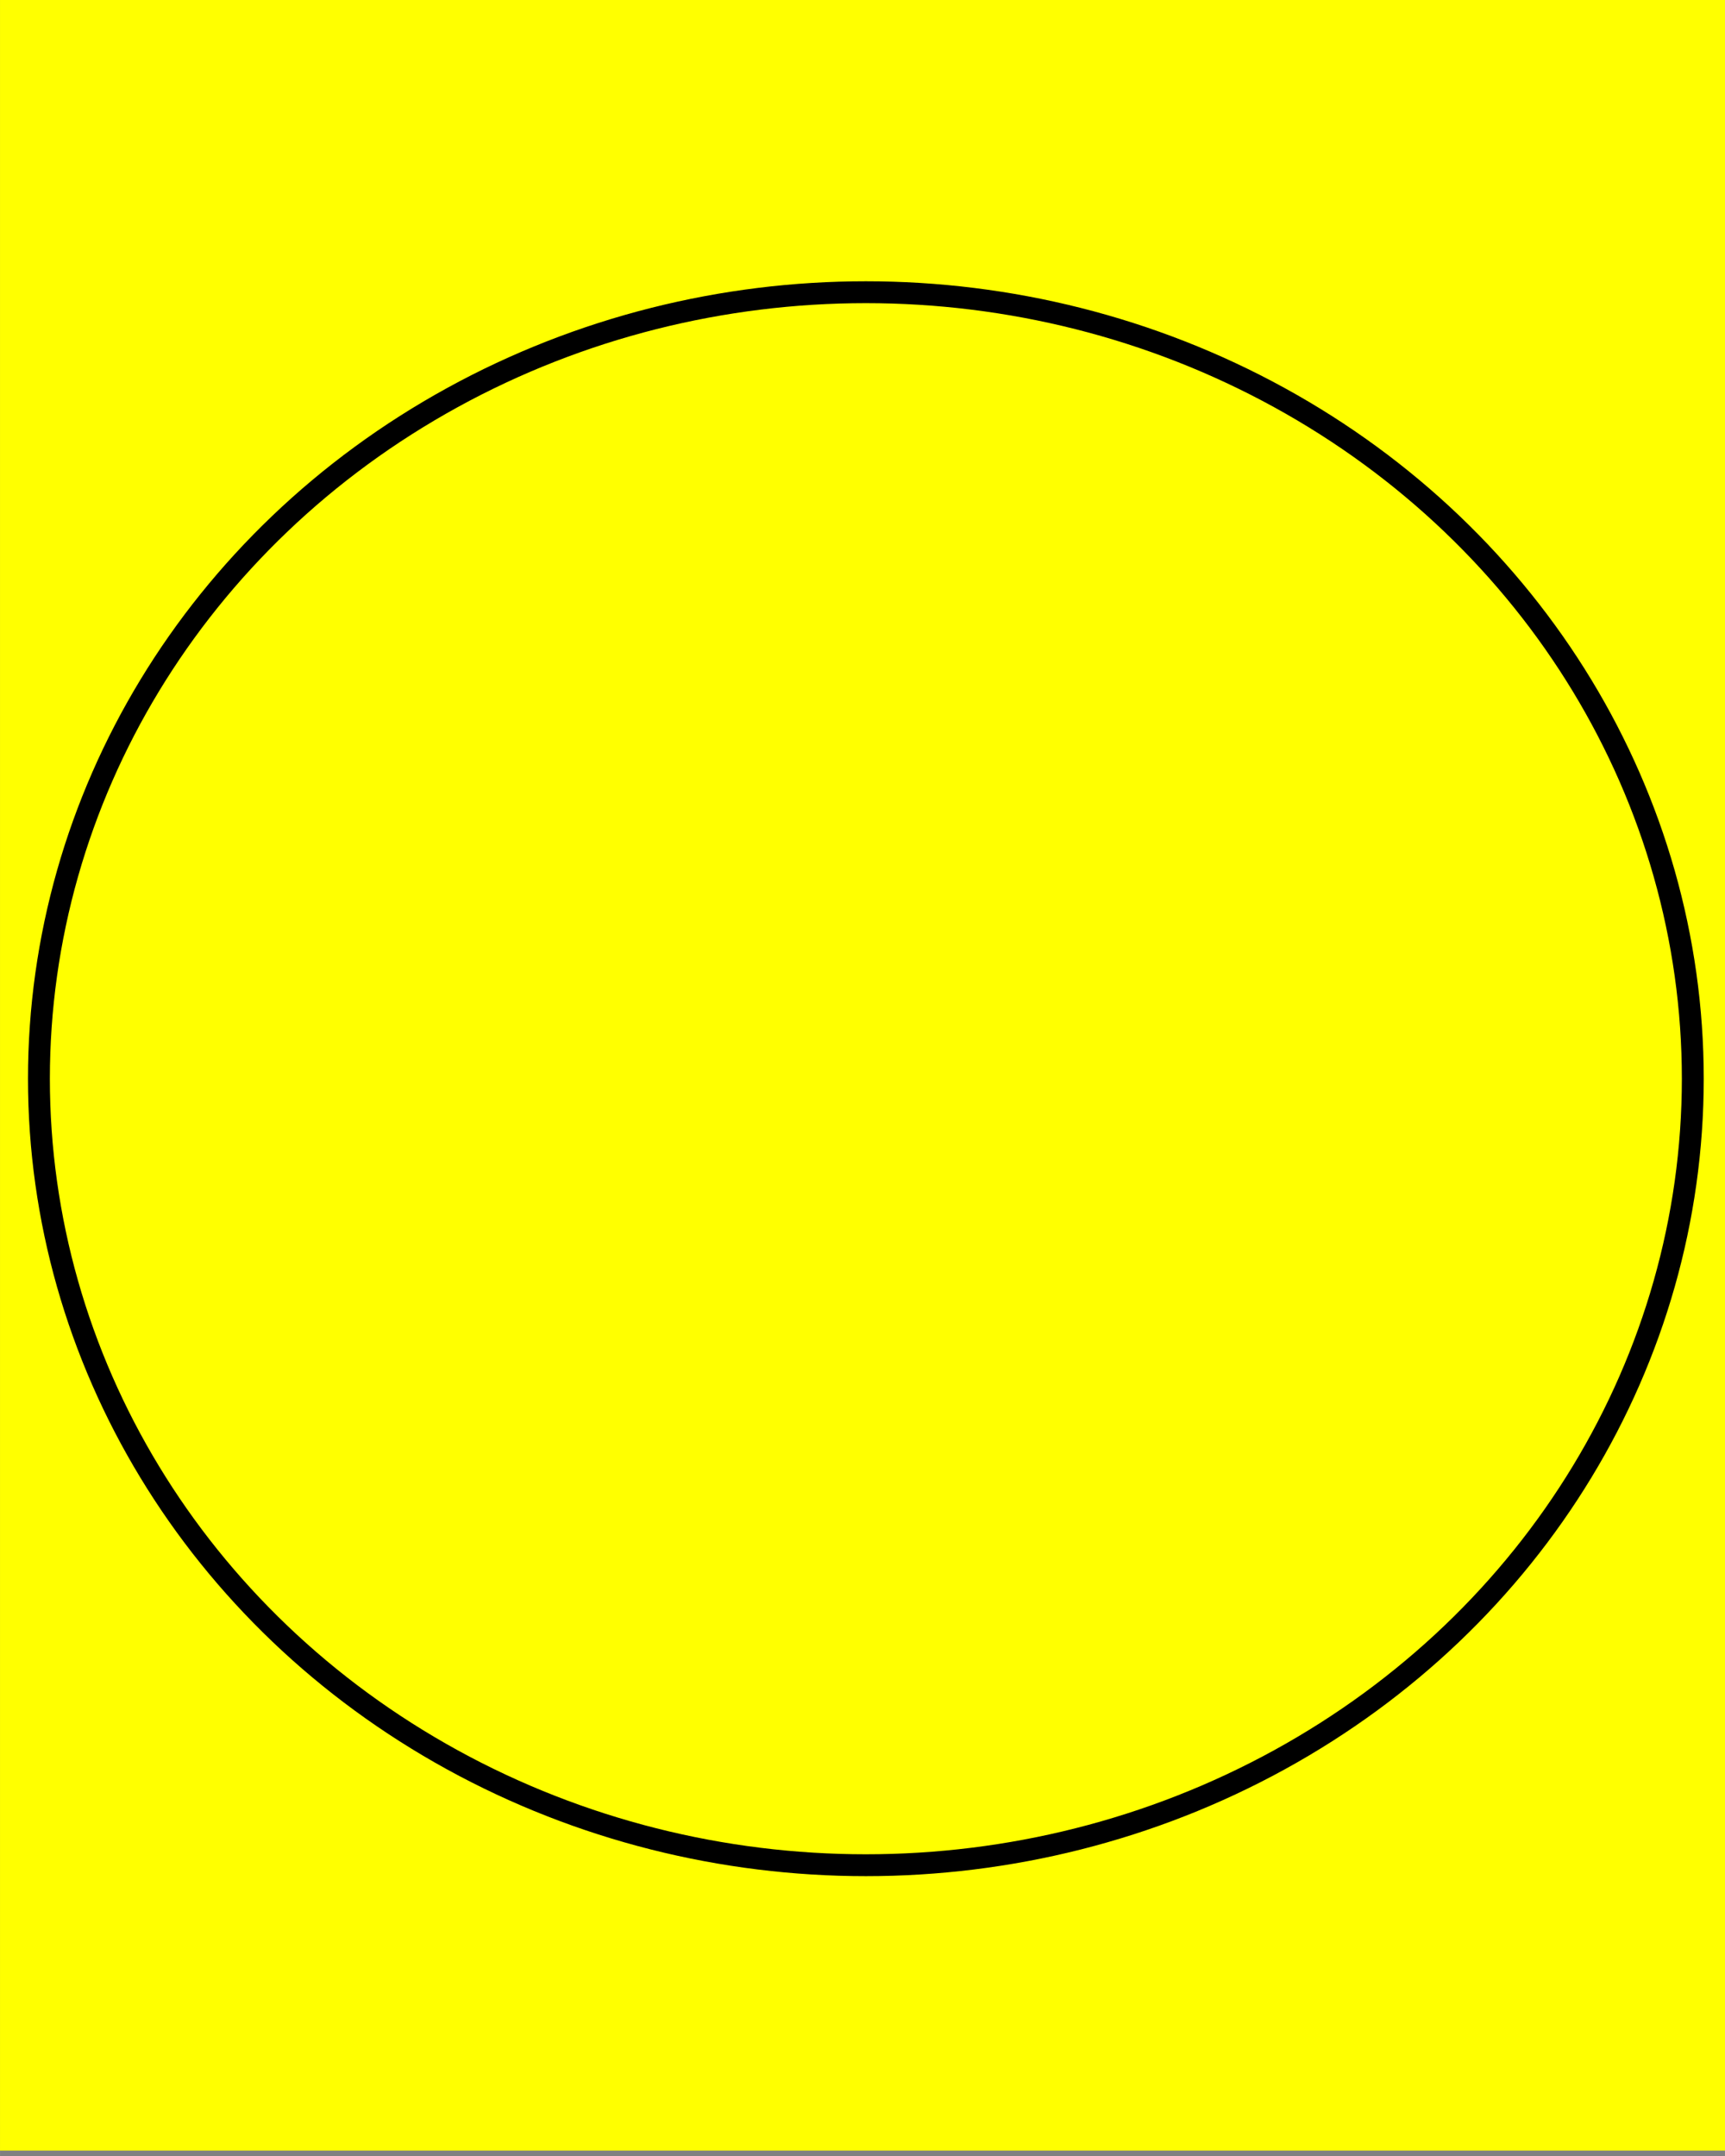 <?xml version="1.0" encoding="UTF-8" standalone="no"?>
<!-- Created with Inkscape (http://www.inkscape.org/) -->

<svg
   xmlns:dc="http://purl.org/dc/elements/1.1/"
   xmlns:cc="http://creativecommons.org/ns#"
   xmlns:rdf="http://www.w3.org/1999/02/22-rdf-syntax-ns#"
   xmlns:svg="http://www.w3.org/2000/svg"
   xmlns="http://www.w3.org/2000/svg"
   xmlns:sodipodi="http://sodipodi.sourceforge.net/DTD/sodipodi-0.dtd"
   xmlns:inkscape="http://www.inkscape.org/namespaces/inkscape"
   width="160"
   height="200"
   viewBox="0 0 42.333 52.917"
   version="1.1"
   id="svg8"
   inkscape:export-filename="C:\Users\Michael\Projects\elias2\src\statics\tz\ea\ea_lbl.png"
   inkscape:export-xdpi="96.238129"
   inkscape:export-ydpi="96.238129"
   inkscape:version="0.92.1 r15371"
   sodipodi:docname="TZ-EA.svg">
  <rect x="0" y="0" width="42.333" height="52.917" fill="#808080" stroke="none"/>
  <defs
     id="defs2" />
  <sodipodi:namedview
     id="base"
     pagecolor="#ffffff"
     bordercolor="#666666"
     borderopacity="1.0"
     inkscape:pageopacity="0.0"
     inkscape:pageshadow="2"
     inkscape:zoom="1.979899"
     inkscape:cx="10.752553"
     inkscape:cy="145.73886"
     inkscape:document-units="mm"
     inkscape:current-layer="layer1"
     showgrid="false"
     units="px"
     inkscape:window-width="1680"
     inkscape:window-height="988"
     inkscape:window-x="1272"
     inkscape:window-y="-8"
     inkscape:window-maximized="1" />
  <g
     inkscape:label="Ebene 1"
     inkscape:groupmode="layer"
     id="layer1"
     transform="translate(0,-244.083)">
    <rect
       style="fill:#ffff00;stroke-width:0.266"
       id="rect3688"
       width="42.496"
       height="52.786"
       x="-6.1806826e-009"
       y="244.081" />
    <ellipse
       style="fill:#ffff00;stroke:#000000;stroke-width:0.537;stroke-miterlimit:4;stroke-dasharray:none"
       id="path3690"
       cx="21.249"
       cy="270.559"
       rx="20.294"
       ry="19.304" />
  </g>
</svg>

